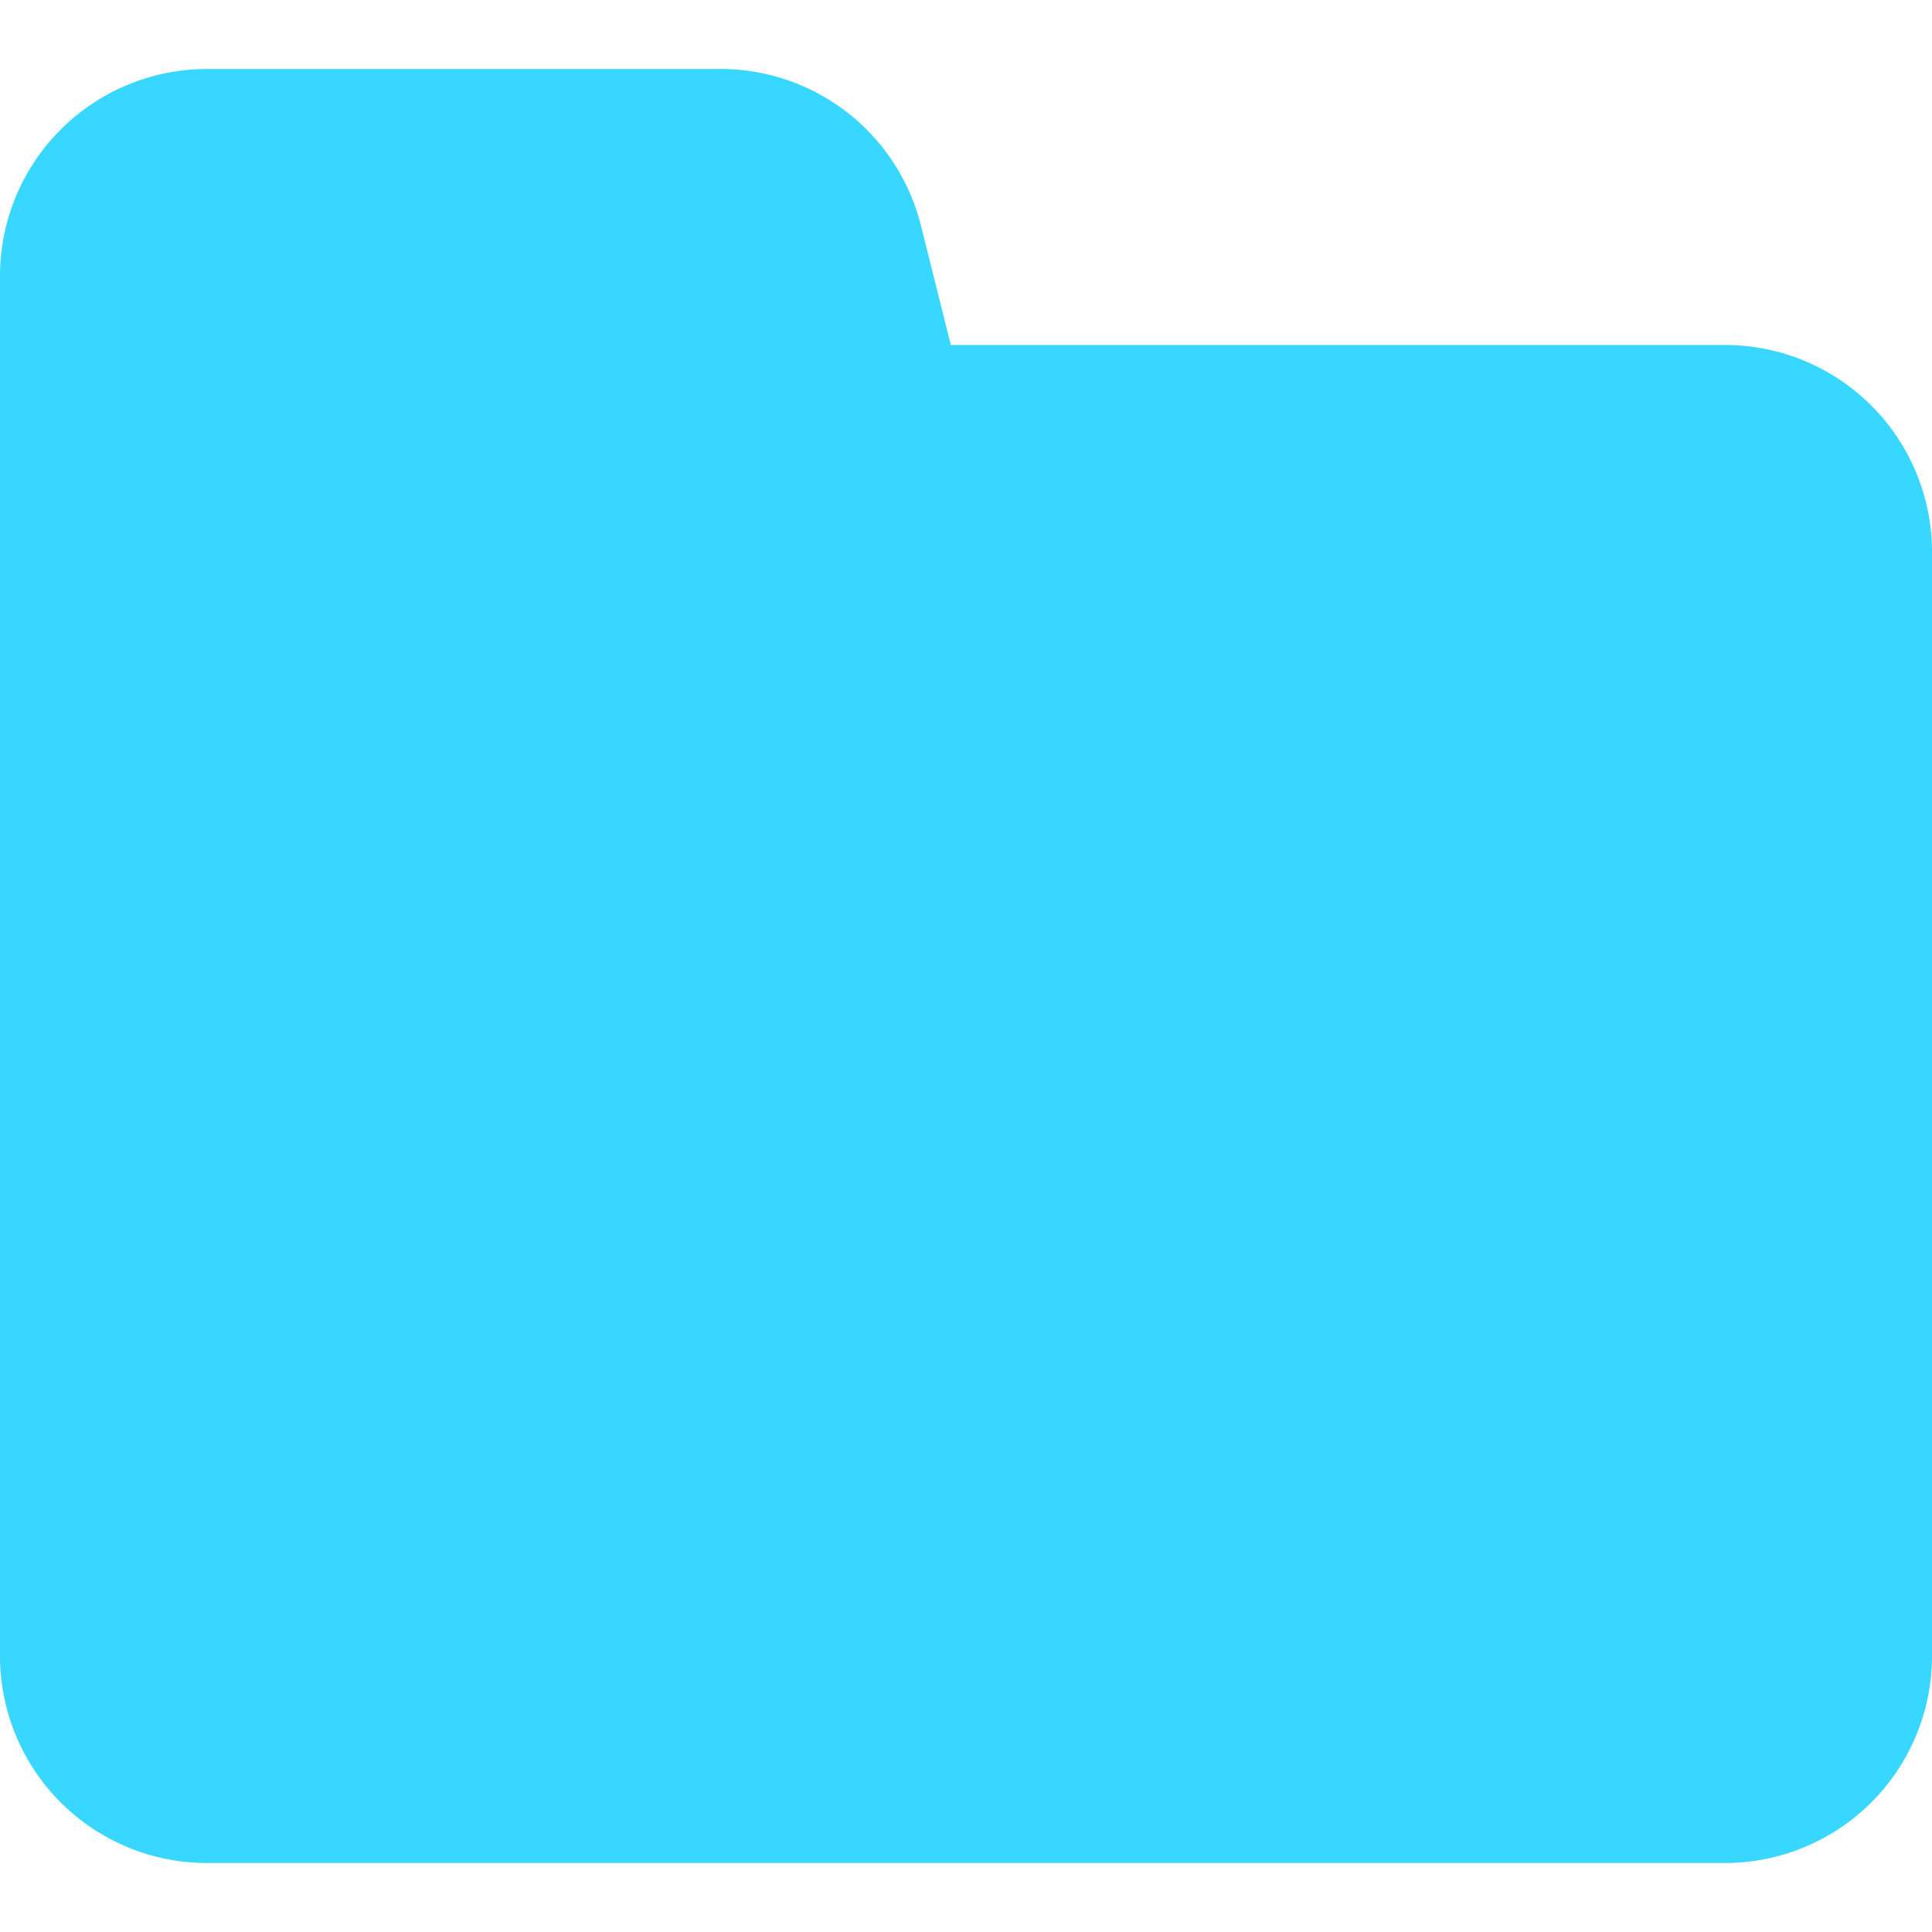 <svg xmlns="http://www.w3.org/2000/svg" fill="none" viewBox="0 0 14 14"><g id="new-folder--empty-folder"><path id="Union" fill="#37d7ff" d="M6.127.805A1.5 1.5 0 0 0 5.183.5H1.5A1.5 1.5 0 0 0 0 2v10a1.5 1.5 0 0 0 1.5 1.5h11A1.5 1.5 0 0 0 14 12V4a1.5 1.5 0 0 0-1.5-1.5H6.89l-.215-.86a1.502 1.502 0 0 0-.548-.835Z"></path></g></svg>